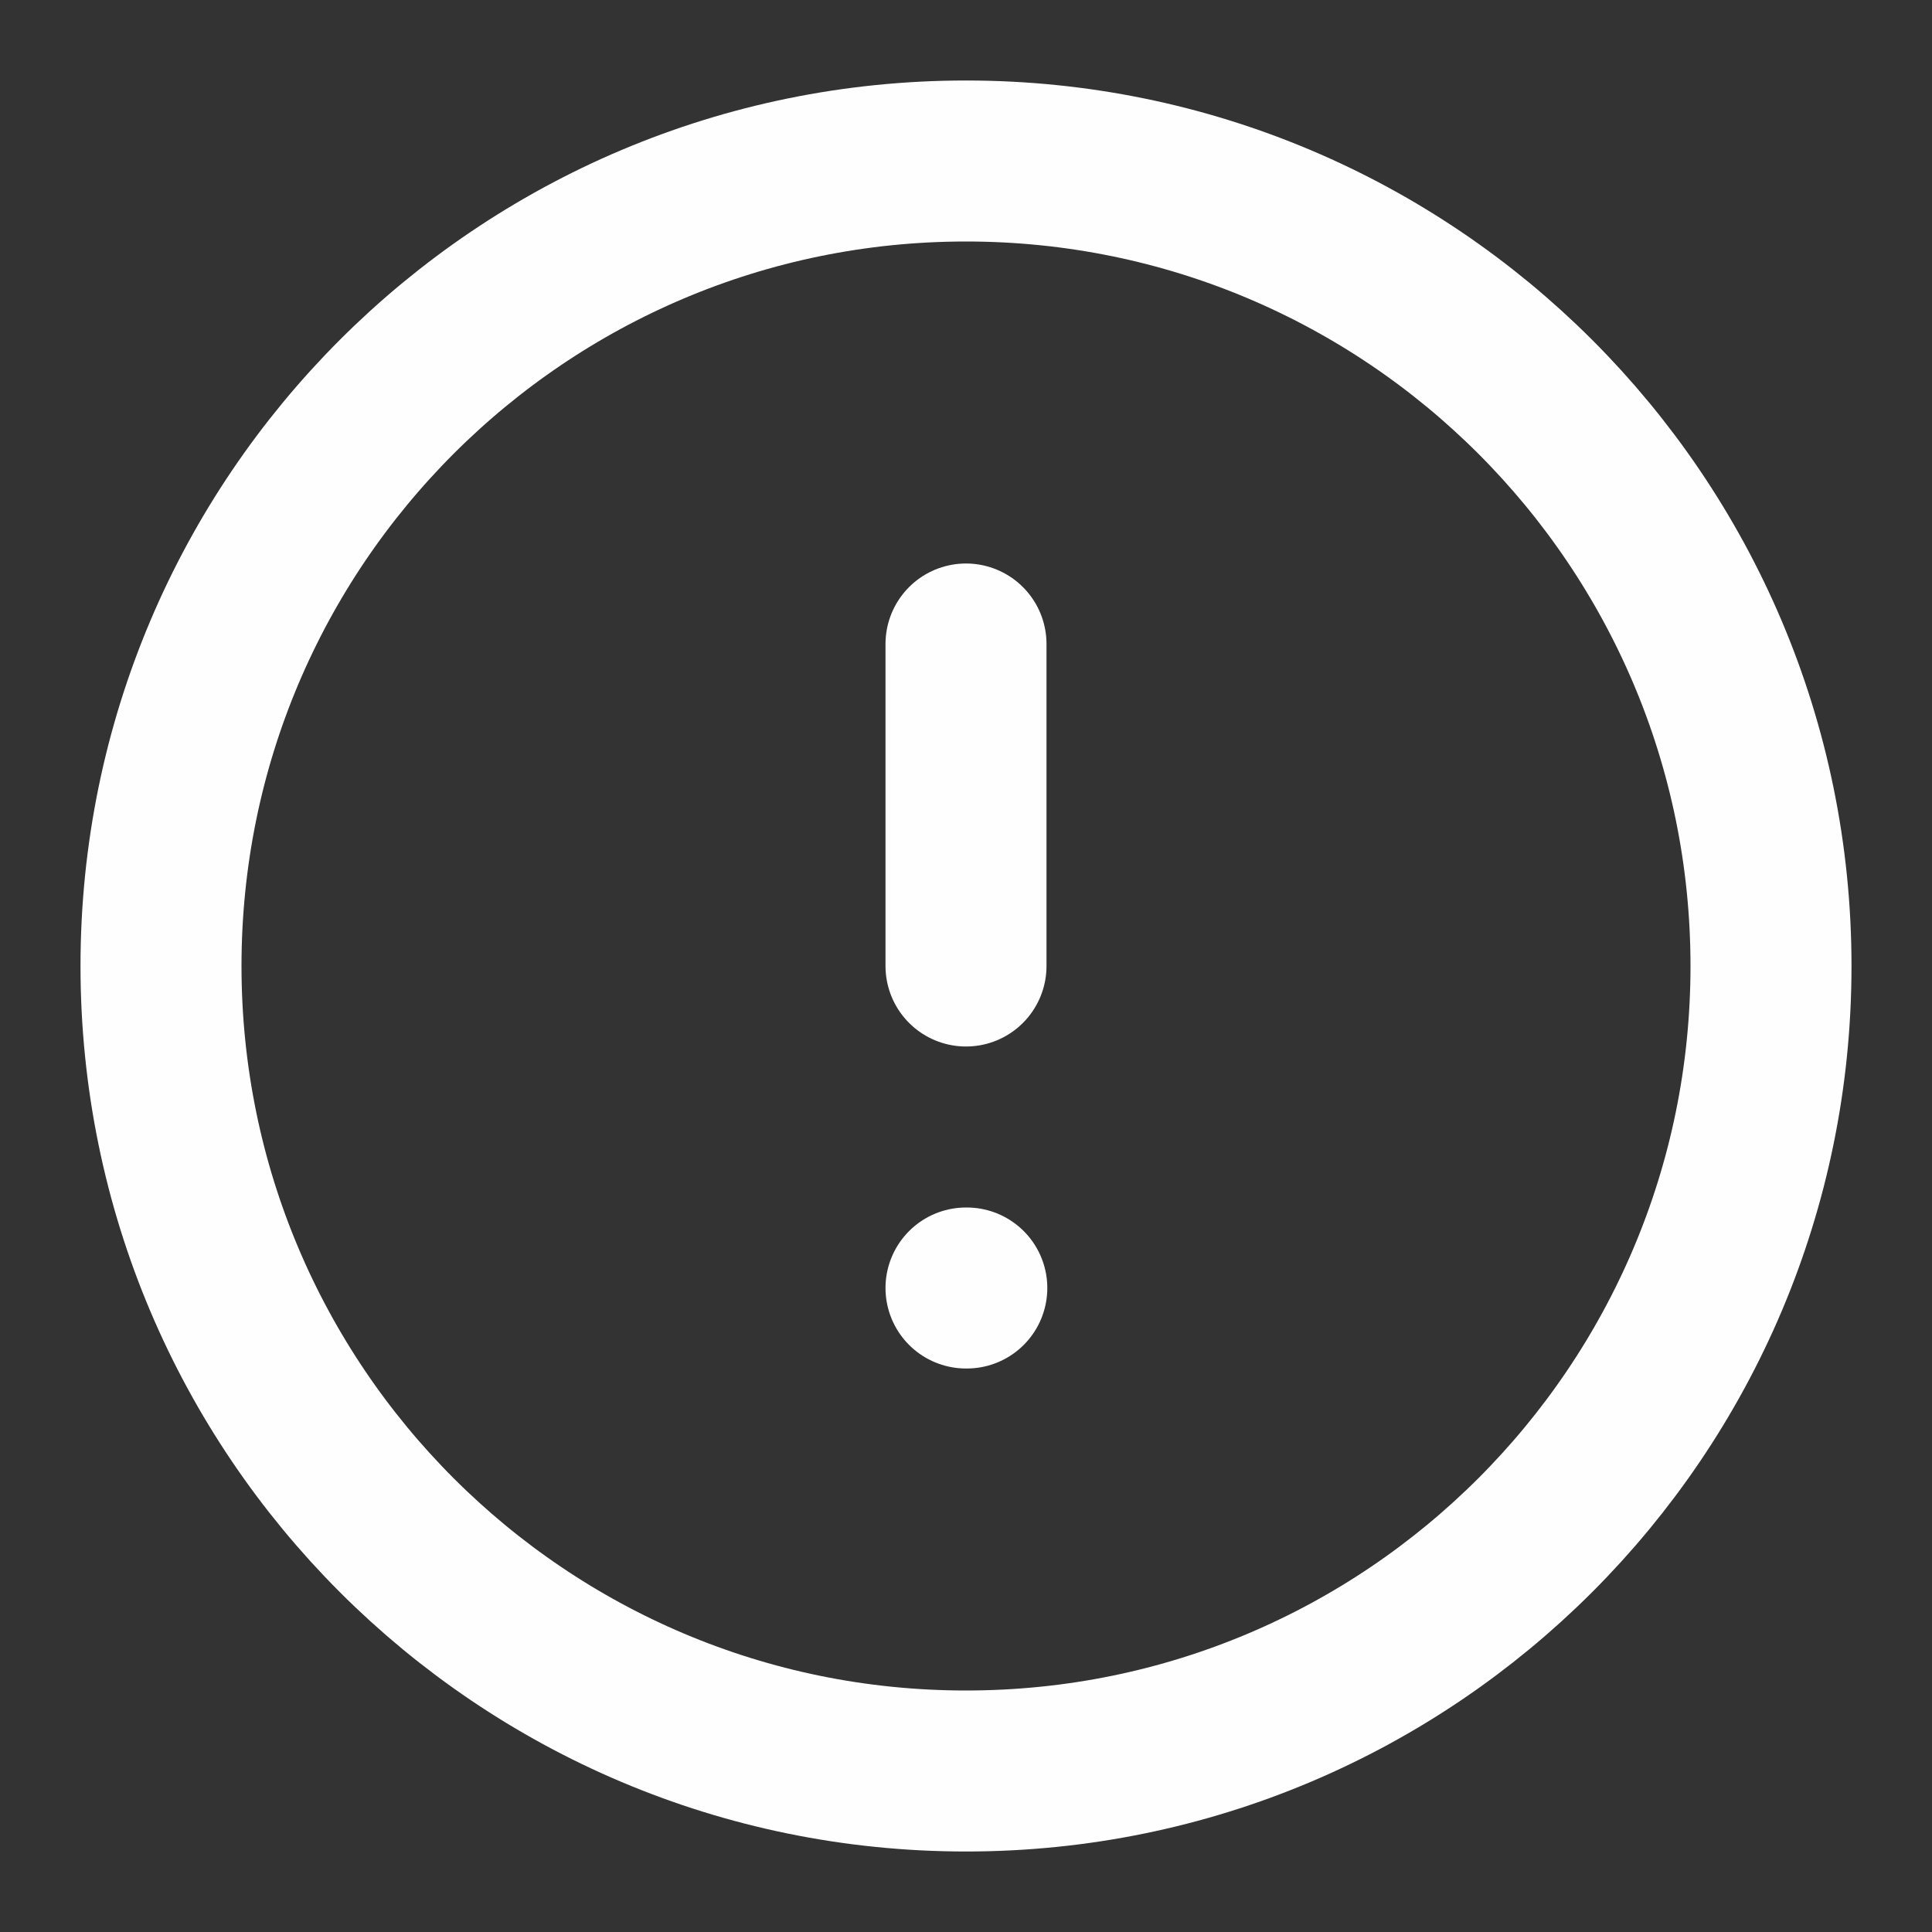 <svg width="24" height="24" viewBox="0 0 24 24" fill="none" xmlns="http://www.w3.org/2000/svg">
<rect x="0" y="0" width="24" height="24" fill="#333333" stroke="none"/>
<path d="M12 22C17.523 22 22 17.523 22 12C22 6.477 17.523 2 12 2C6.477 2 2 6.477 2 12C2 17.523 6.477 22 12 22Z" stroke="#FEFEFE" stroke-width="2" stroke-linecap="round" stroke-linejoin="round"/>
<path d="M12 8V12" stroke="#FEFEFE" stroke-width="2" stroke-linecap="round" stroke-linejoin="round"/>
<path d="M12 16H12.01" stroke="#FEFEFE" stroke-width="2" stroke-linecap="round" stroke-linejoin="round"/>
</svg>
